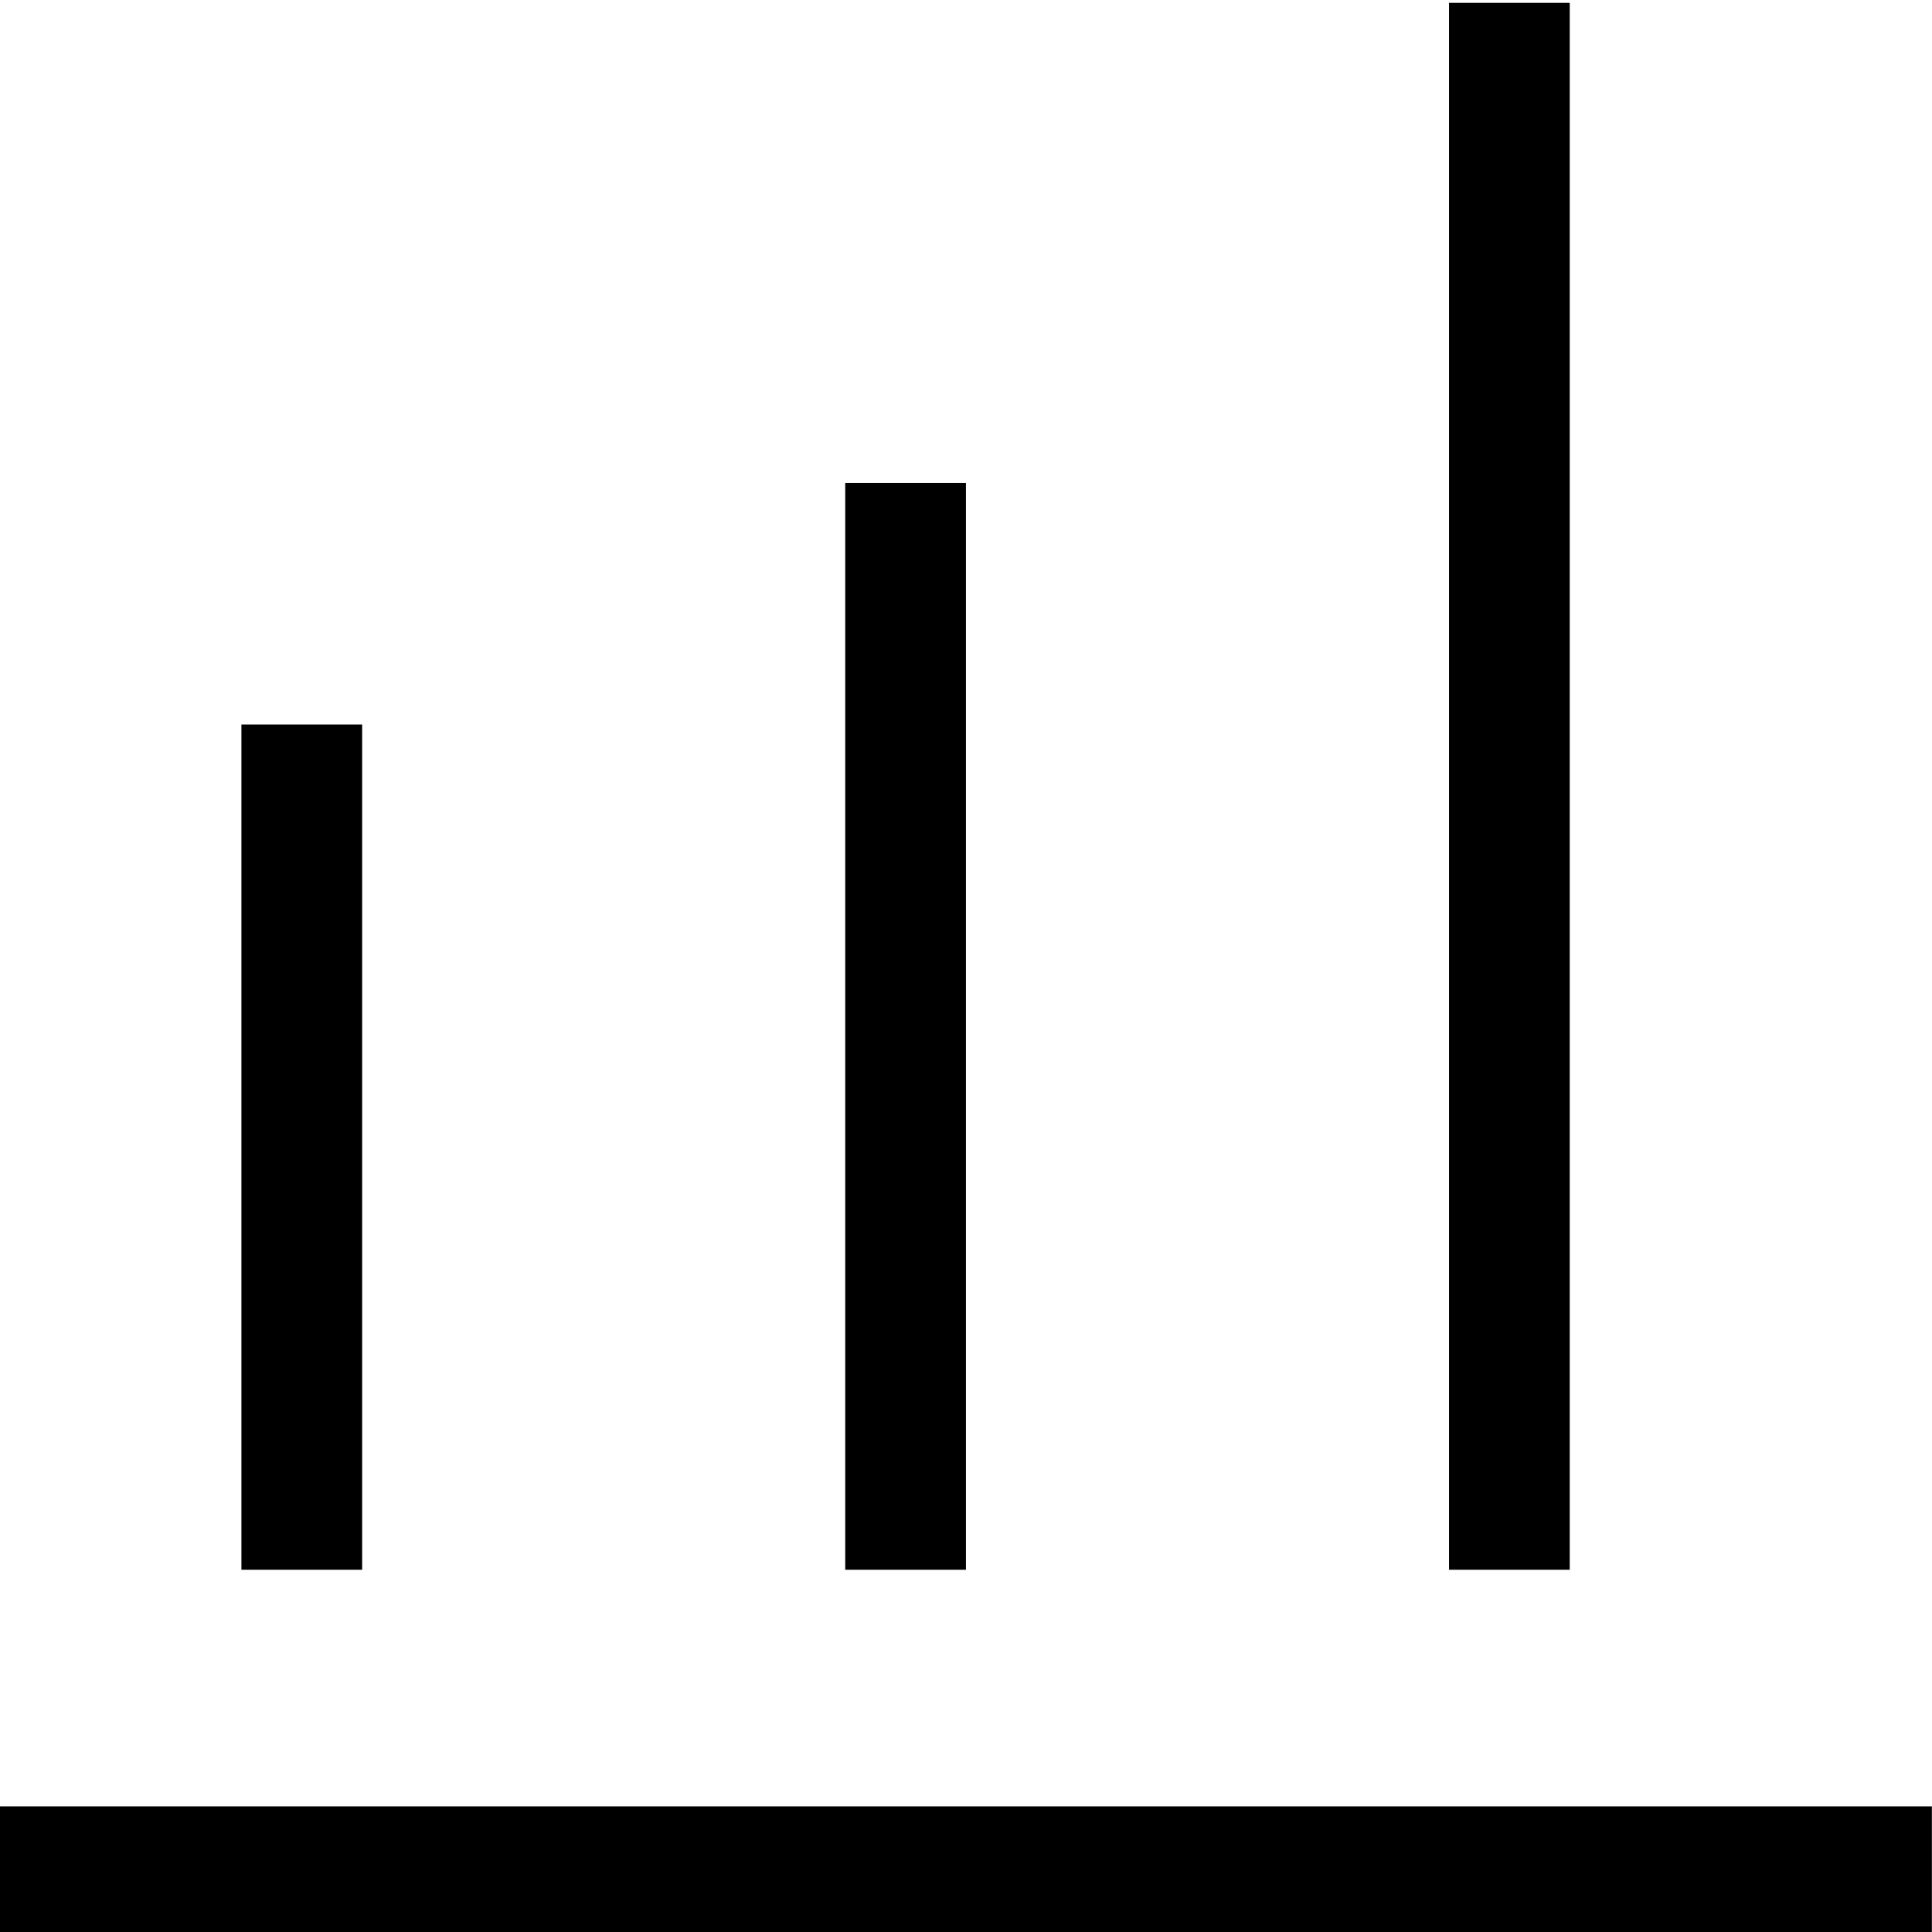 <?xml version="1.0" encoding="UTF-8"?>
<svg width="16.933mm" height="16.936mm" version="1.1" viewBox="0 0 16.933 16.936" xmlns="http://www.w3.org/2000/svg">
 <path d="m12.7 0.025v13.733h1.058v-13.733h-1.058zm-5.292 4.208v9.525h1.058v-9.525h-1.058zm-5.292 2.117v7.408h1.058v-7.408h-1.058zm-2.117 9.482v1.101h16.933v-1.101h-16.933z" fill-rule="evenodd" stroke-dashoffset="5.29" stroke-width="1.058"/>
</svg>
